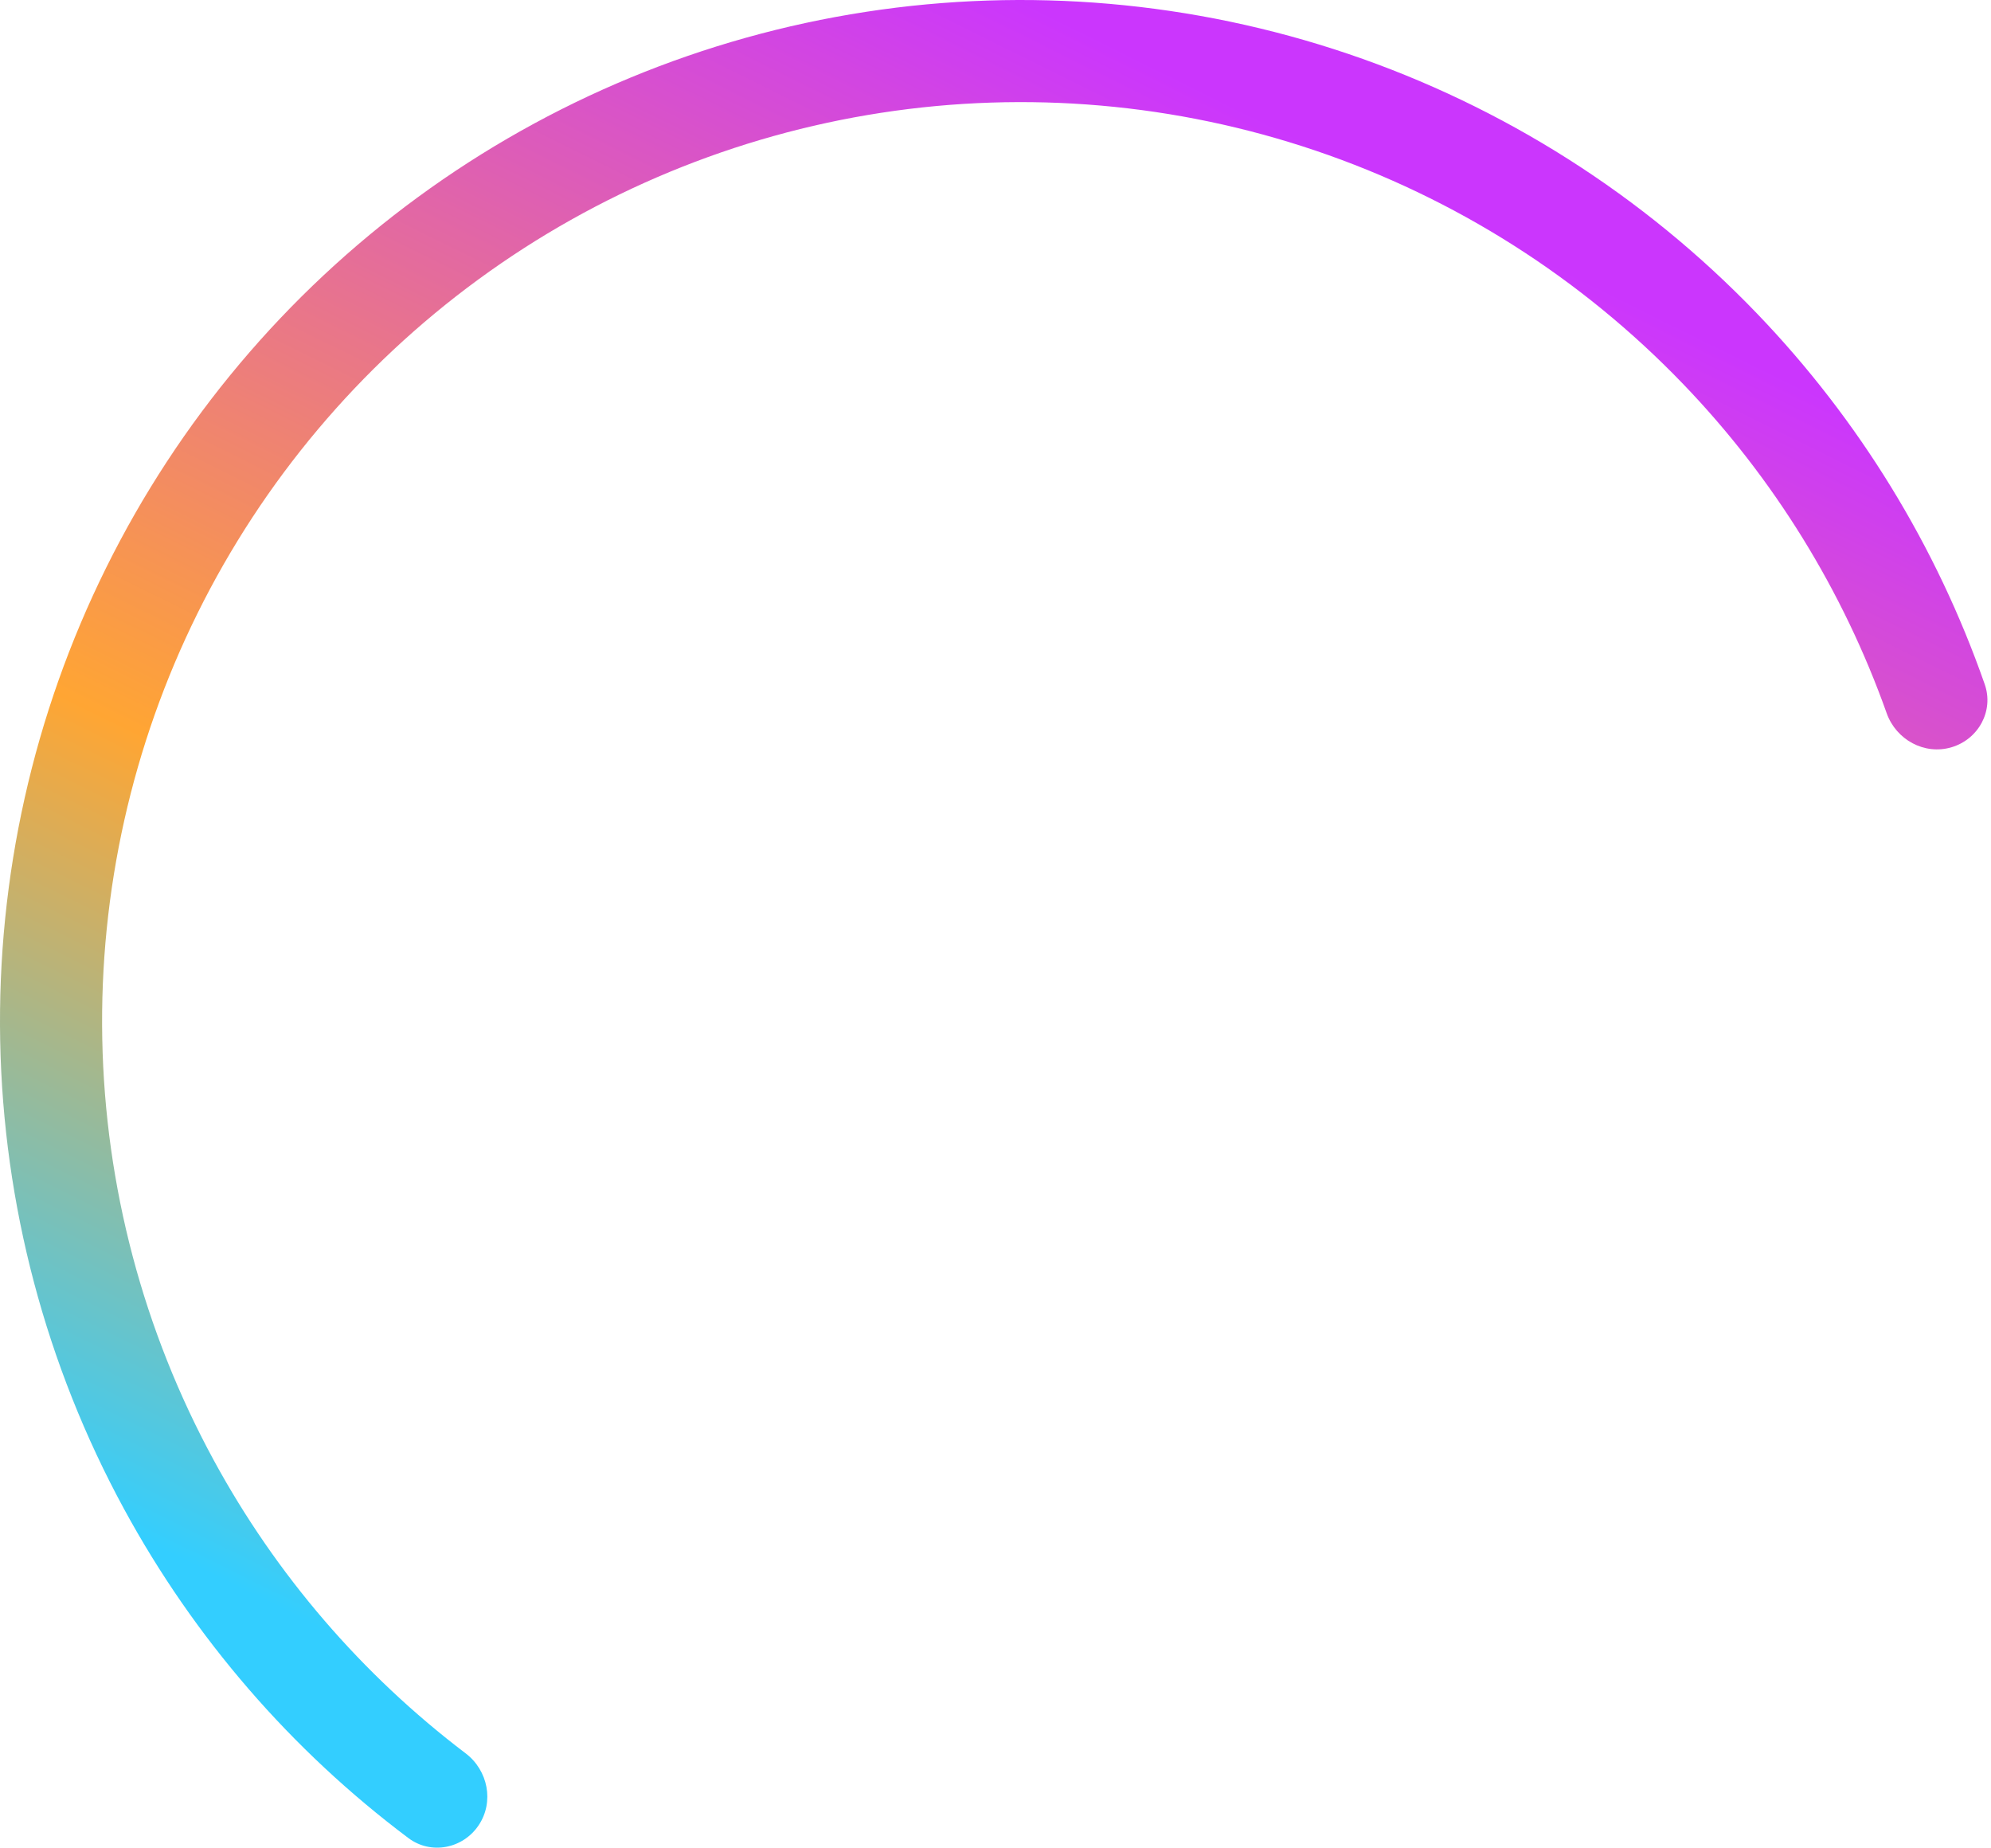<svg width="194" height="180" viewBox="0 0 194 180" fill="none" xmlns="http://www.w3.org/2000/svg">
<path opacity="0.8" d="M46.632 177.827C45.096 180.104 41.996 180.715 39.798 179.067C28.386 170.51 18.932 159.585 12.096 147.022C4.467 132.999 0.325 117.347 0.018 101.387C-0.288 85.427 3.251 69.627 10.337 55.323C17.423 41.018 27.847 28.629 40.729 19.201C53.611 9.774 68.572 3.585 84.35 1.157C100.127 -1.271 116.257 0.134 131.377 5.253C146.498 10.372 160.164 19.054 171.222 30.567C181.13 40.882 188.684 53.197 193.389 66.663C194.295 69.256 192.776 72.026 190.14 72.802C187.505 73.577 184.753 72.064 183.833 69.475C179.587 57.539 172.85 46.621 164.048 37.458C154.096 27.096 141.796 19.282 128.188 14.675C114.579 10.069 100.062 8.804 85.862 10.989C71.663 13.174 58.197 18.744 46.604 27.229C35.01 35.714 25.628 46.864 19.251 59.738C12.874 72.612 9.689 86.832 9.964 101.196C10.24 115.56 13.968 129.647 20.834 142.267C26.907 153.429 35.276 163.152 45.369 170.809C47.558 172.469 48.169 175.549 46.632 177.827Z" fill="url(#paint0_linear_502_8159)"/>
<defs>
<linearGradient id="paint0_linear_502_8159" x1="99.479" y1="-9.62943e-06" x2="18.89" y2="162.685" gradientUnits="userSpaceOnUse">
<stop stop-color="#BE04FD"/>
<stop offset="0.563" stop-color="#FF8F00"/>
<stop offset="0.95" stop-color="#00C2FF"/>
</linearGradient>
</defs>
</svg>
